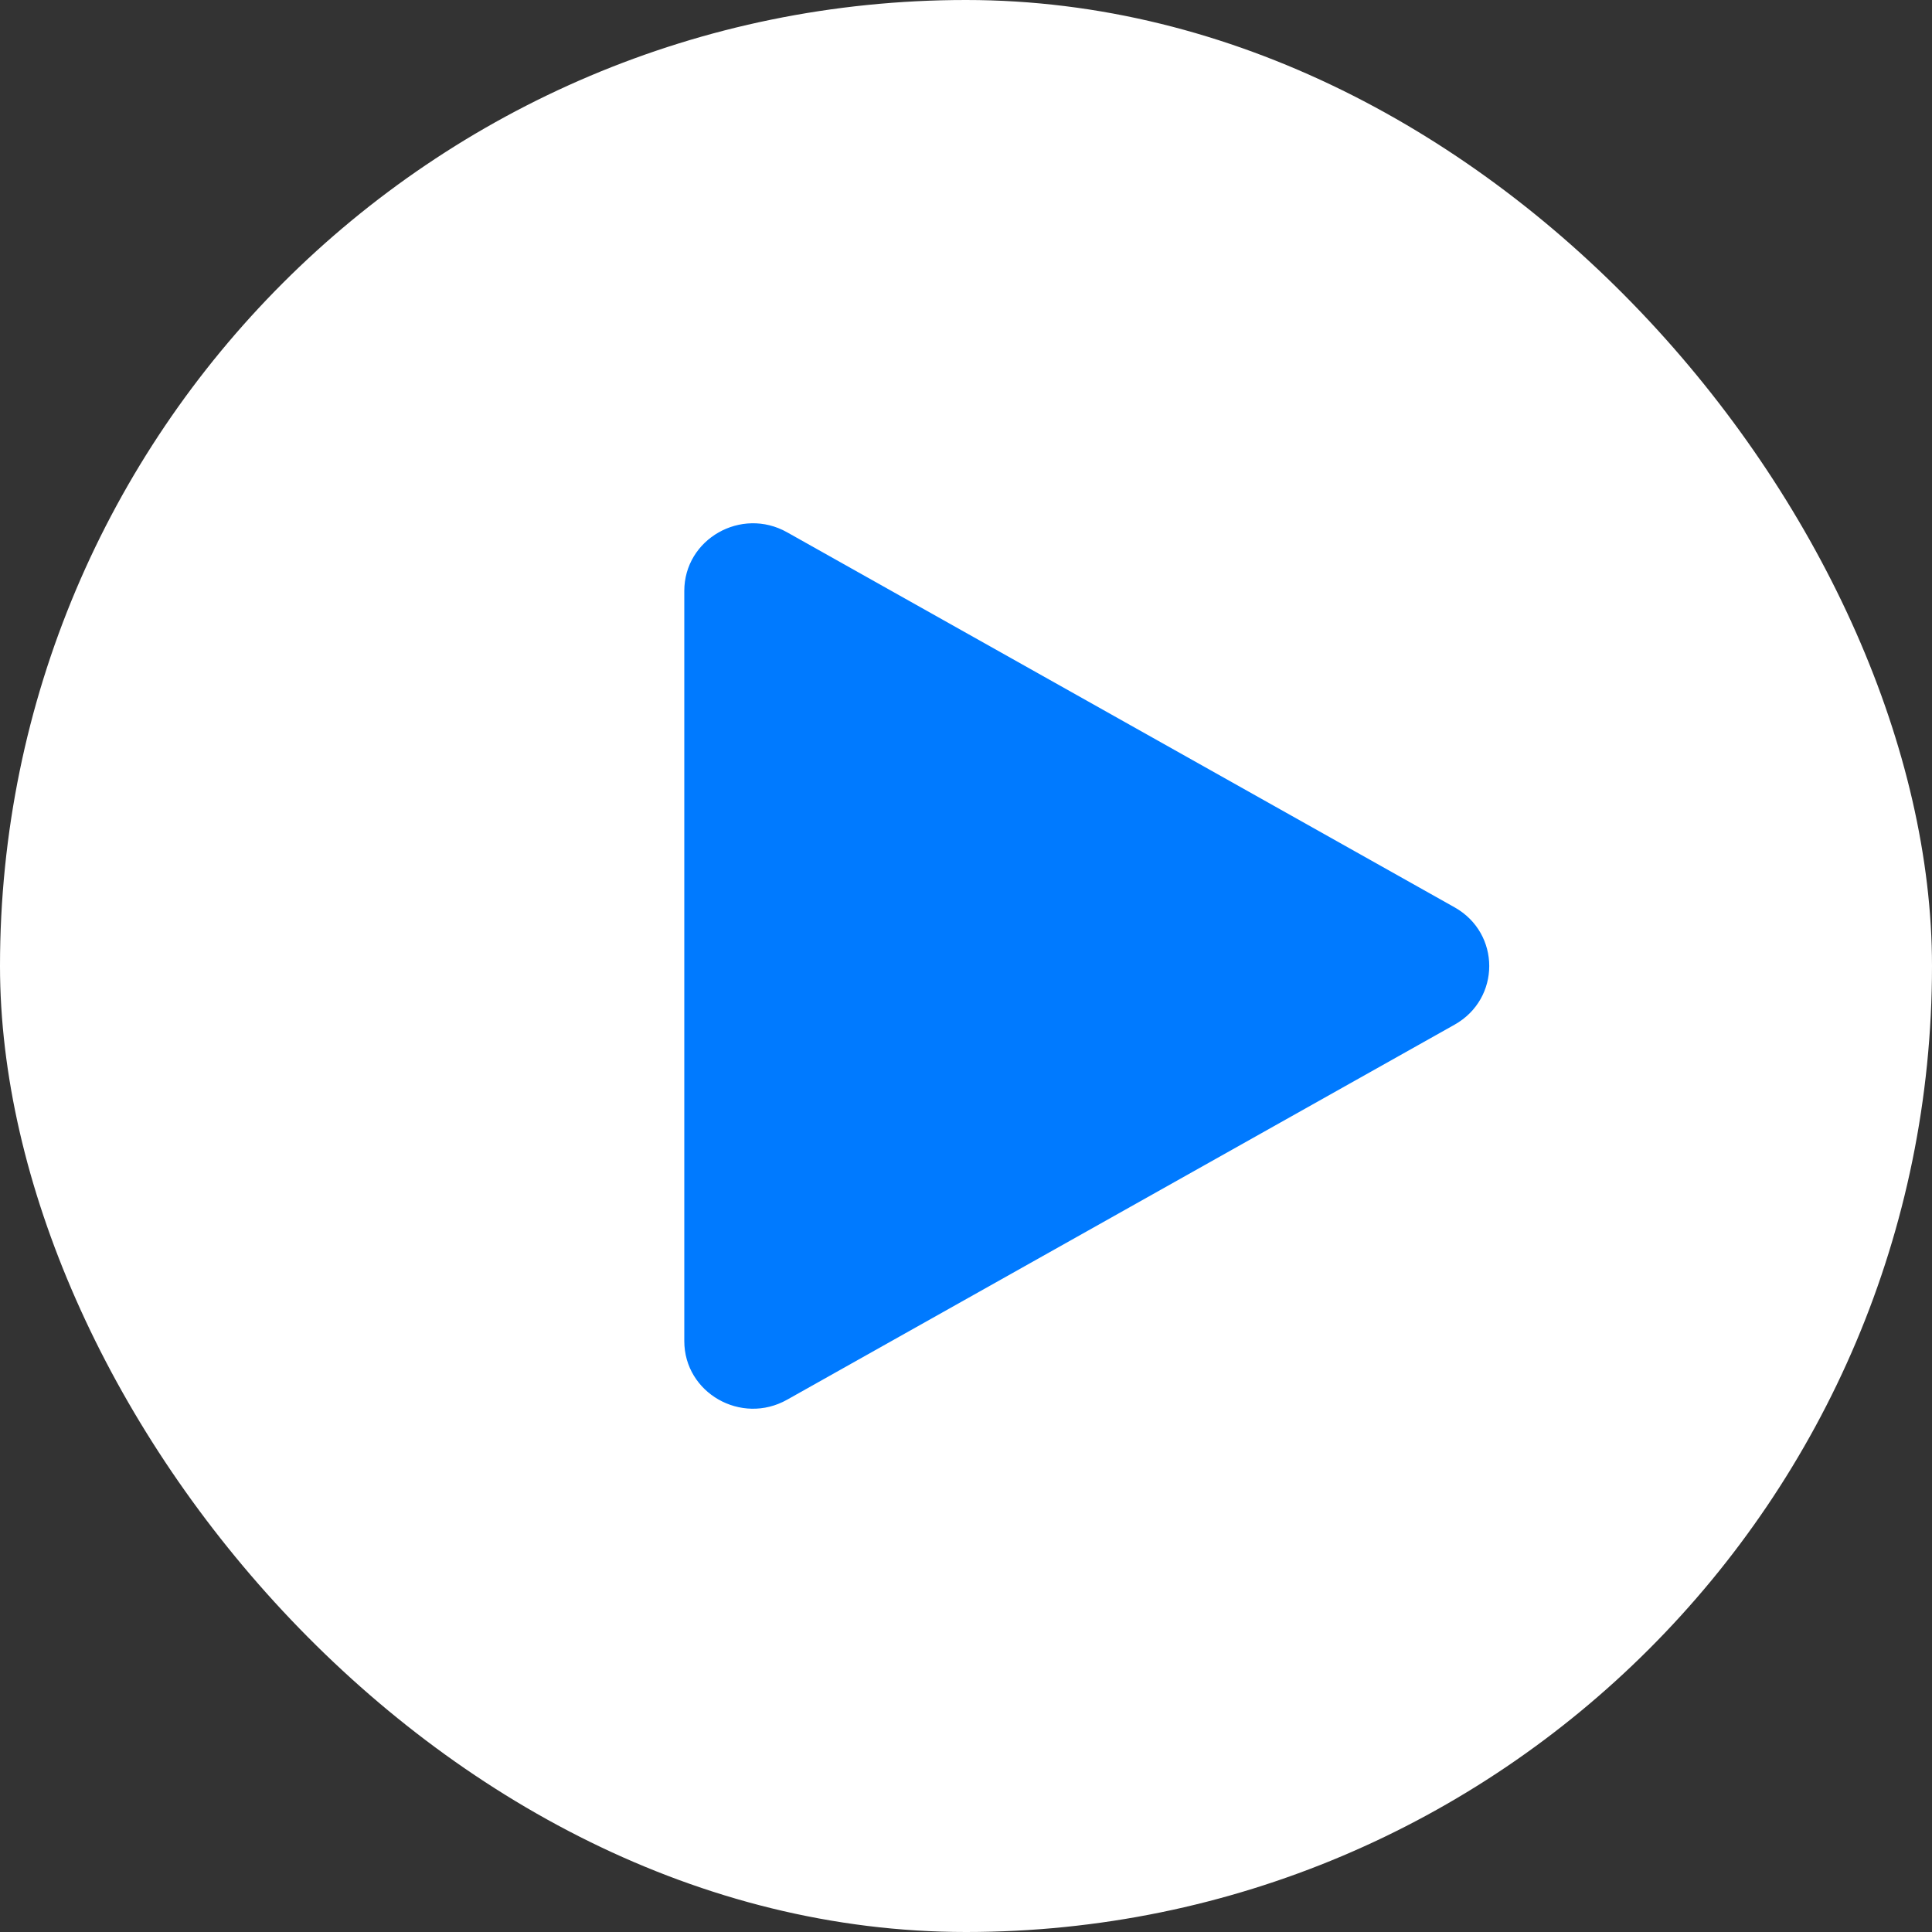 <svg width="16" height="16" viewBox="0 0 16 16" fill="none" xmlns="http://www.w3.org/2000/svg">
<rect x="0" y="0" width="16" height="16" fill="#333333" stroke="none"/>
<rect width="16" height="16" rx="8" fill="white"/>
<path d="M12.046 7.514L6.518 4.408C6.139 4.195 5.667 4.464 5.667 4.894V11.106C5.667 11.536 6.139 11.805 6.518 11.592L12.046 8.486C12.429 8.271 12.429 7.729 12.046 7.514Z" fill="#007AFF"/>
</svg>

